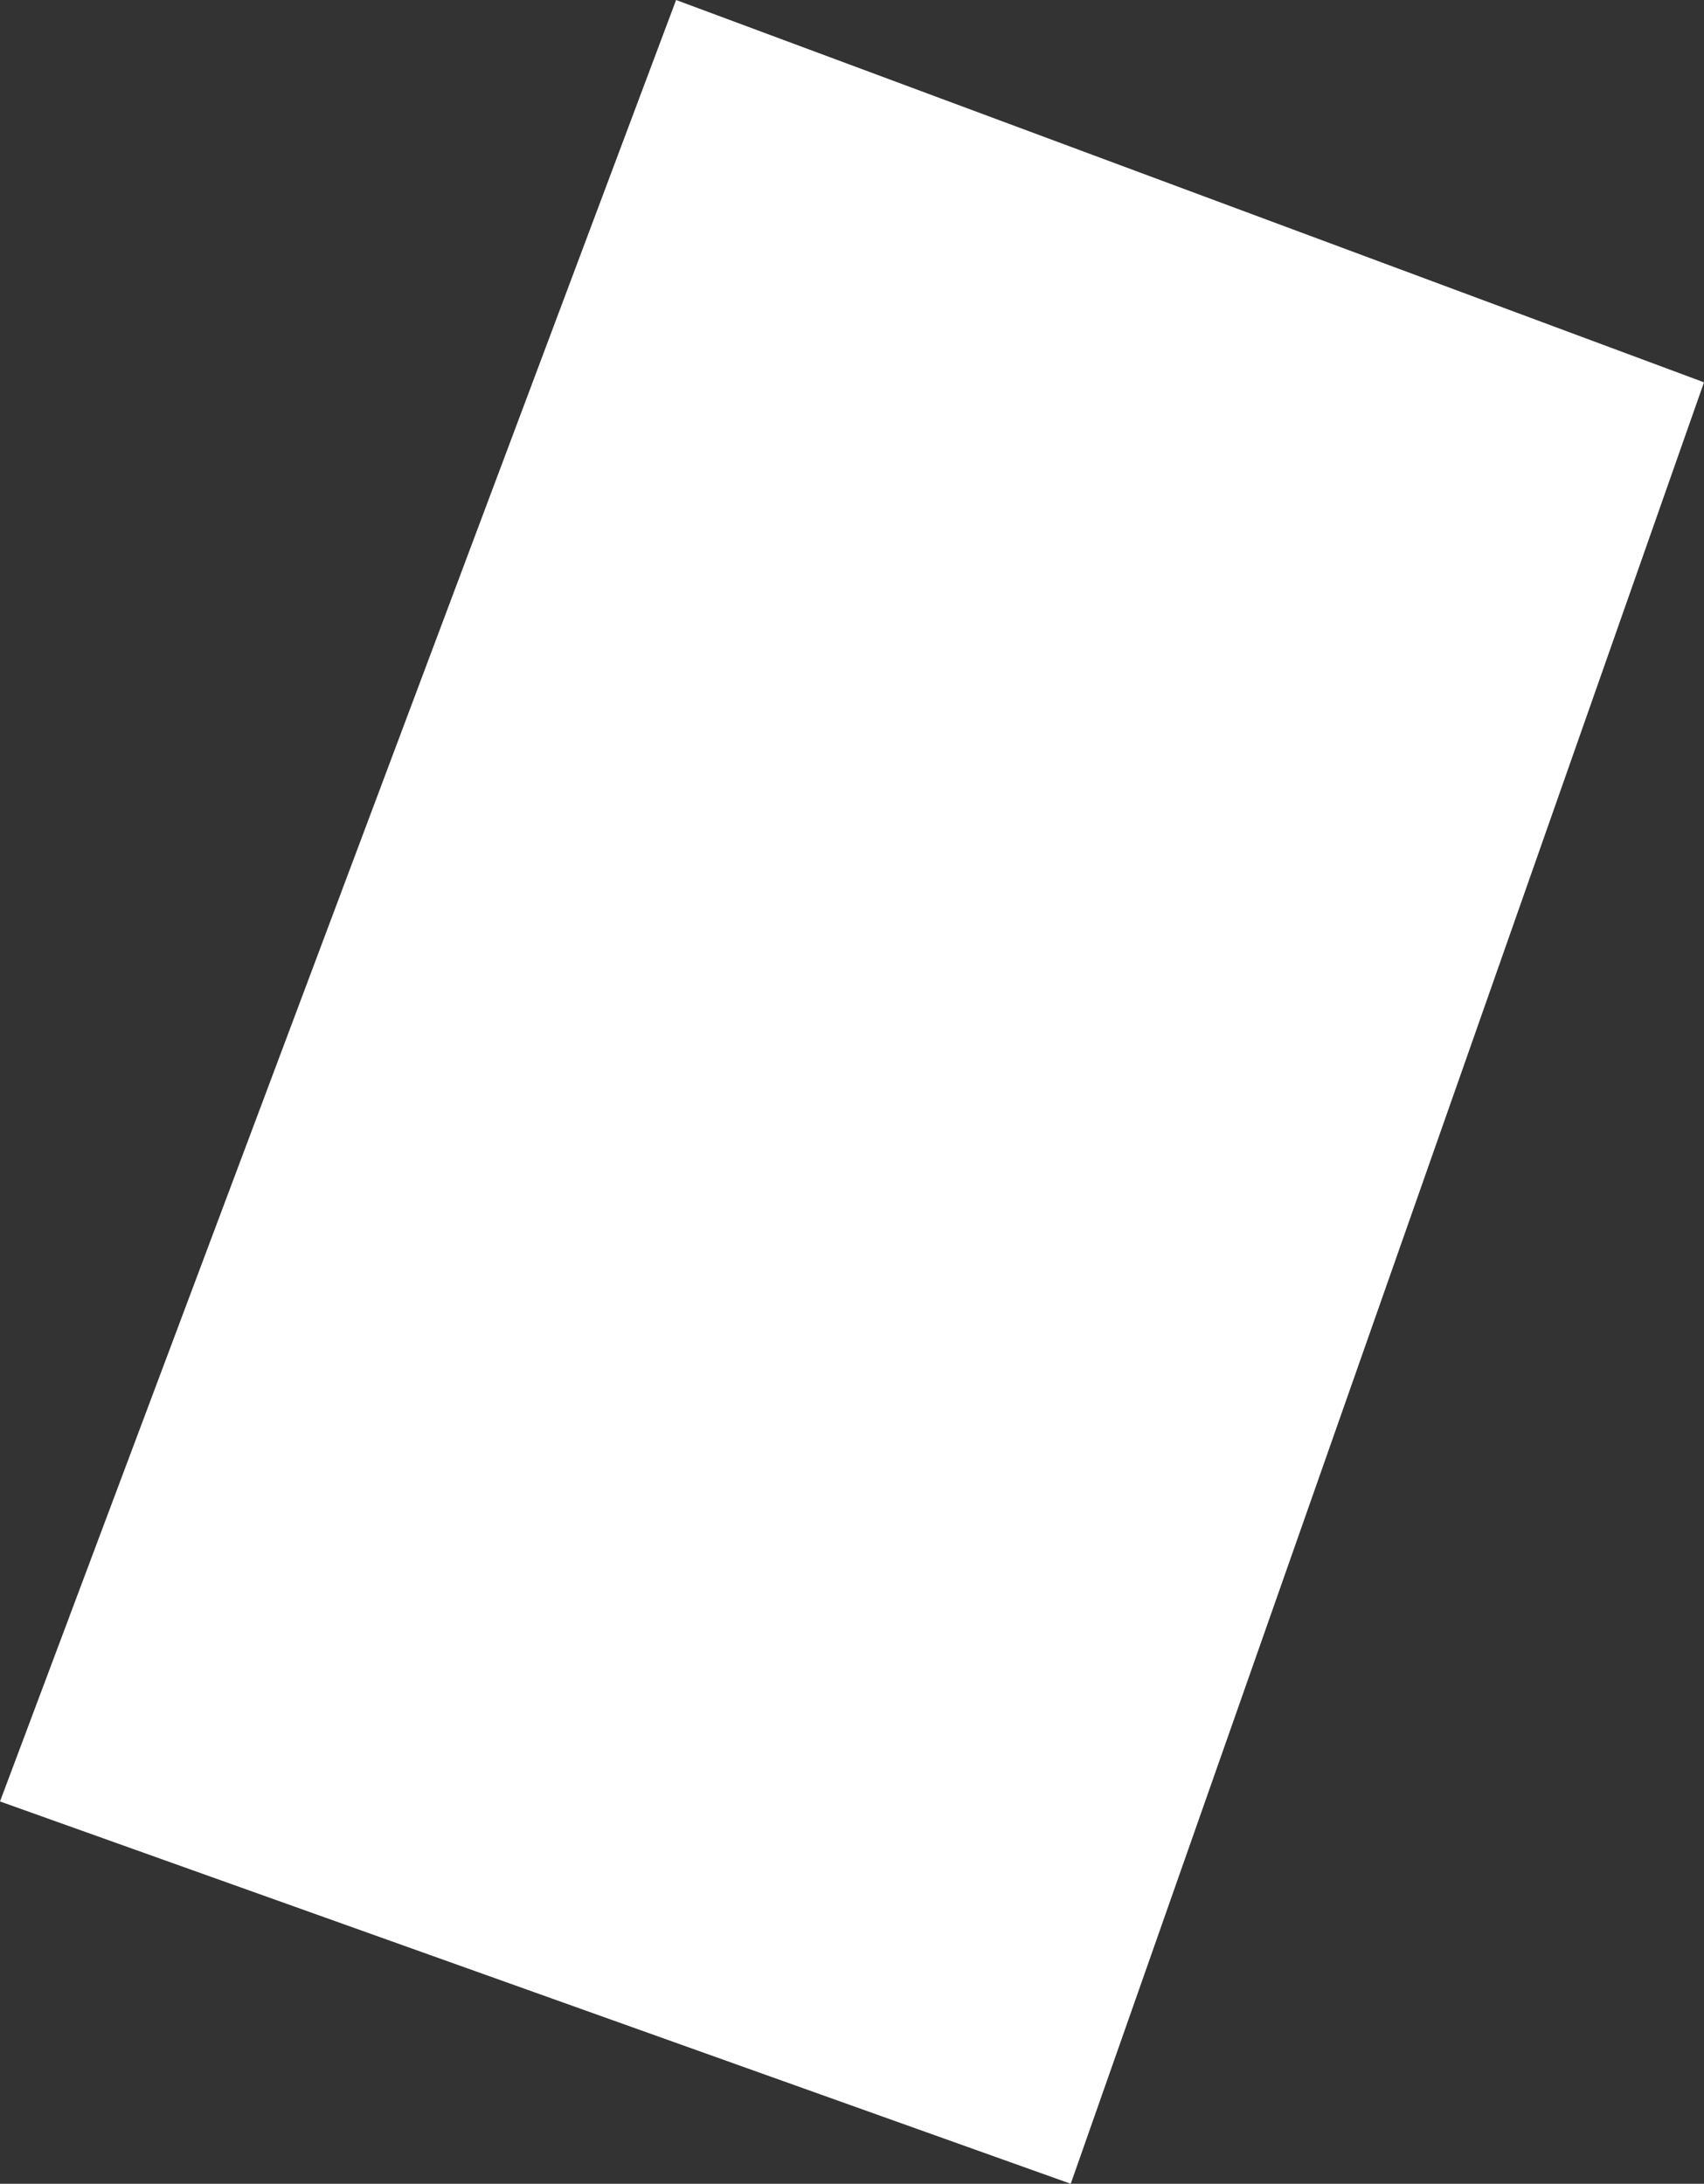 <?xml version="1.0" encoding="UTF-8" standalone="no"?>
<svg xmlns:xlink="http://www.w3.org/1999/xlink" height="35.7px" width="27.85px" xmlns="http://www.w3.org/2000/svg">
  <rect width="100%" height="100%" fill="#333333" stroke="none"/>
  <g transform="matrix(1.0, 0.0, 0.0, 1.0, 0.0, 0.0)">
    <path d="M0.0 29.45 L11.05 0.0 27.85 6.25 17.5 35.7 0.0 29.45" fill="#ffffff" fill-rule="evenodd" stroke="none"/>
  </g>
</svg>
